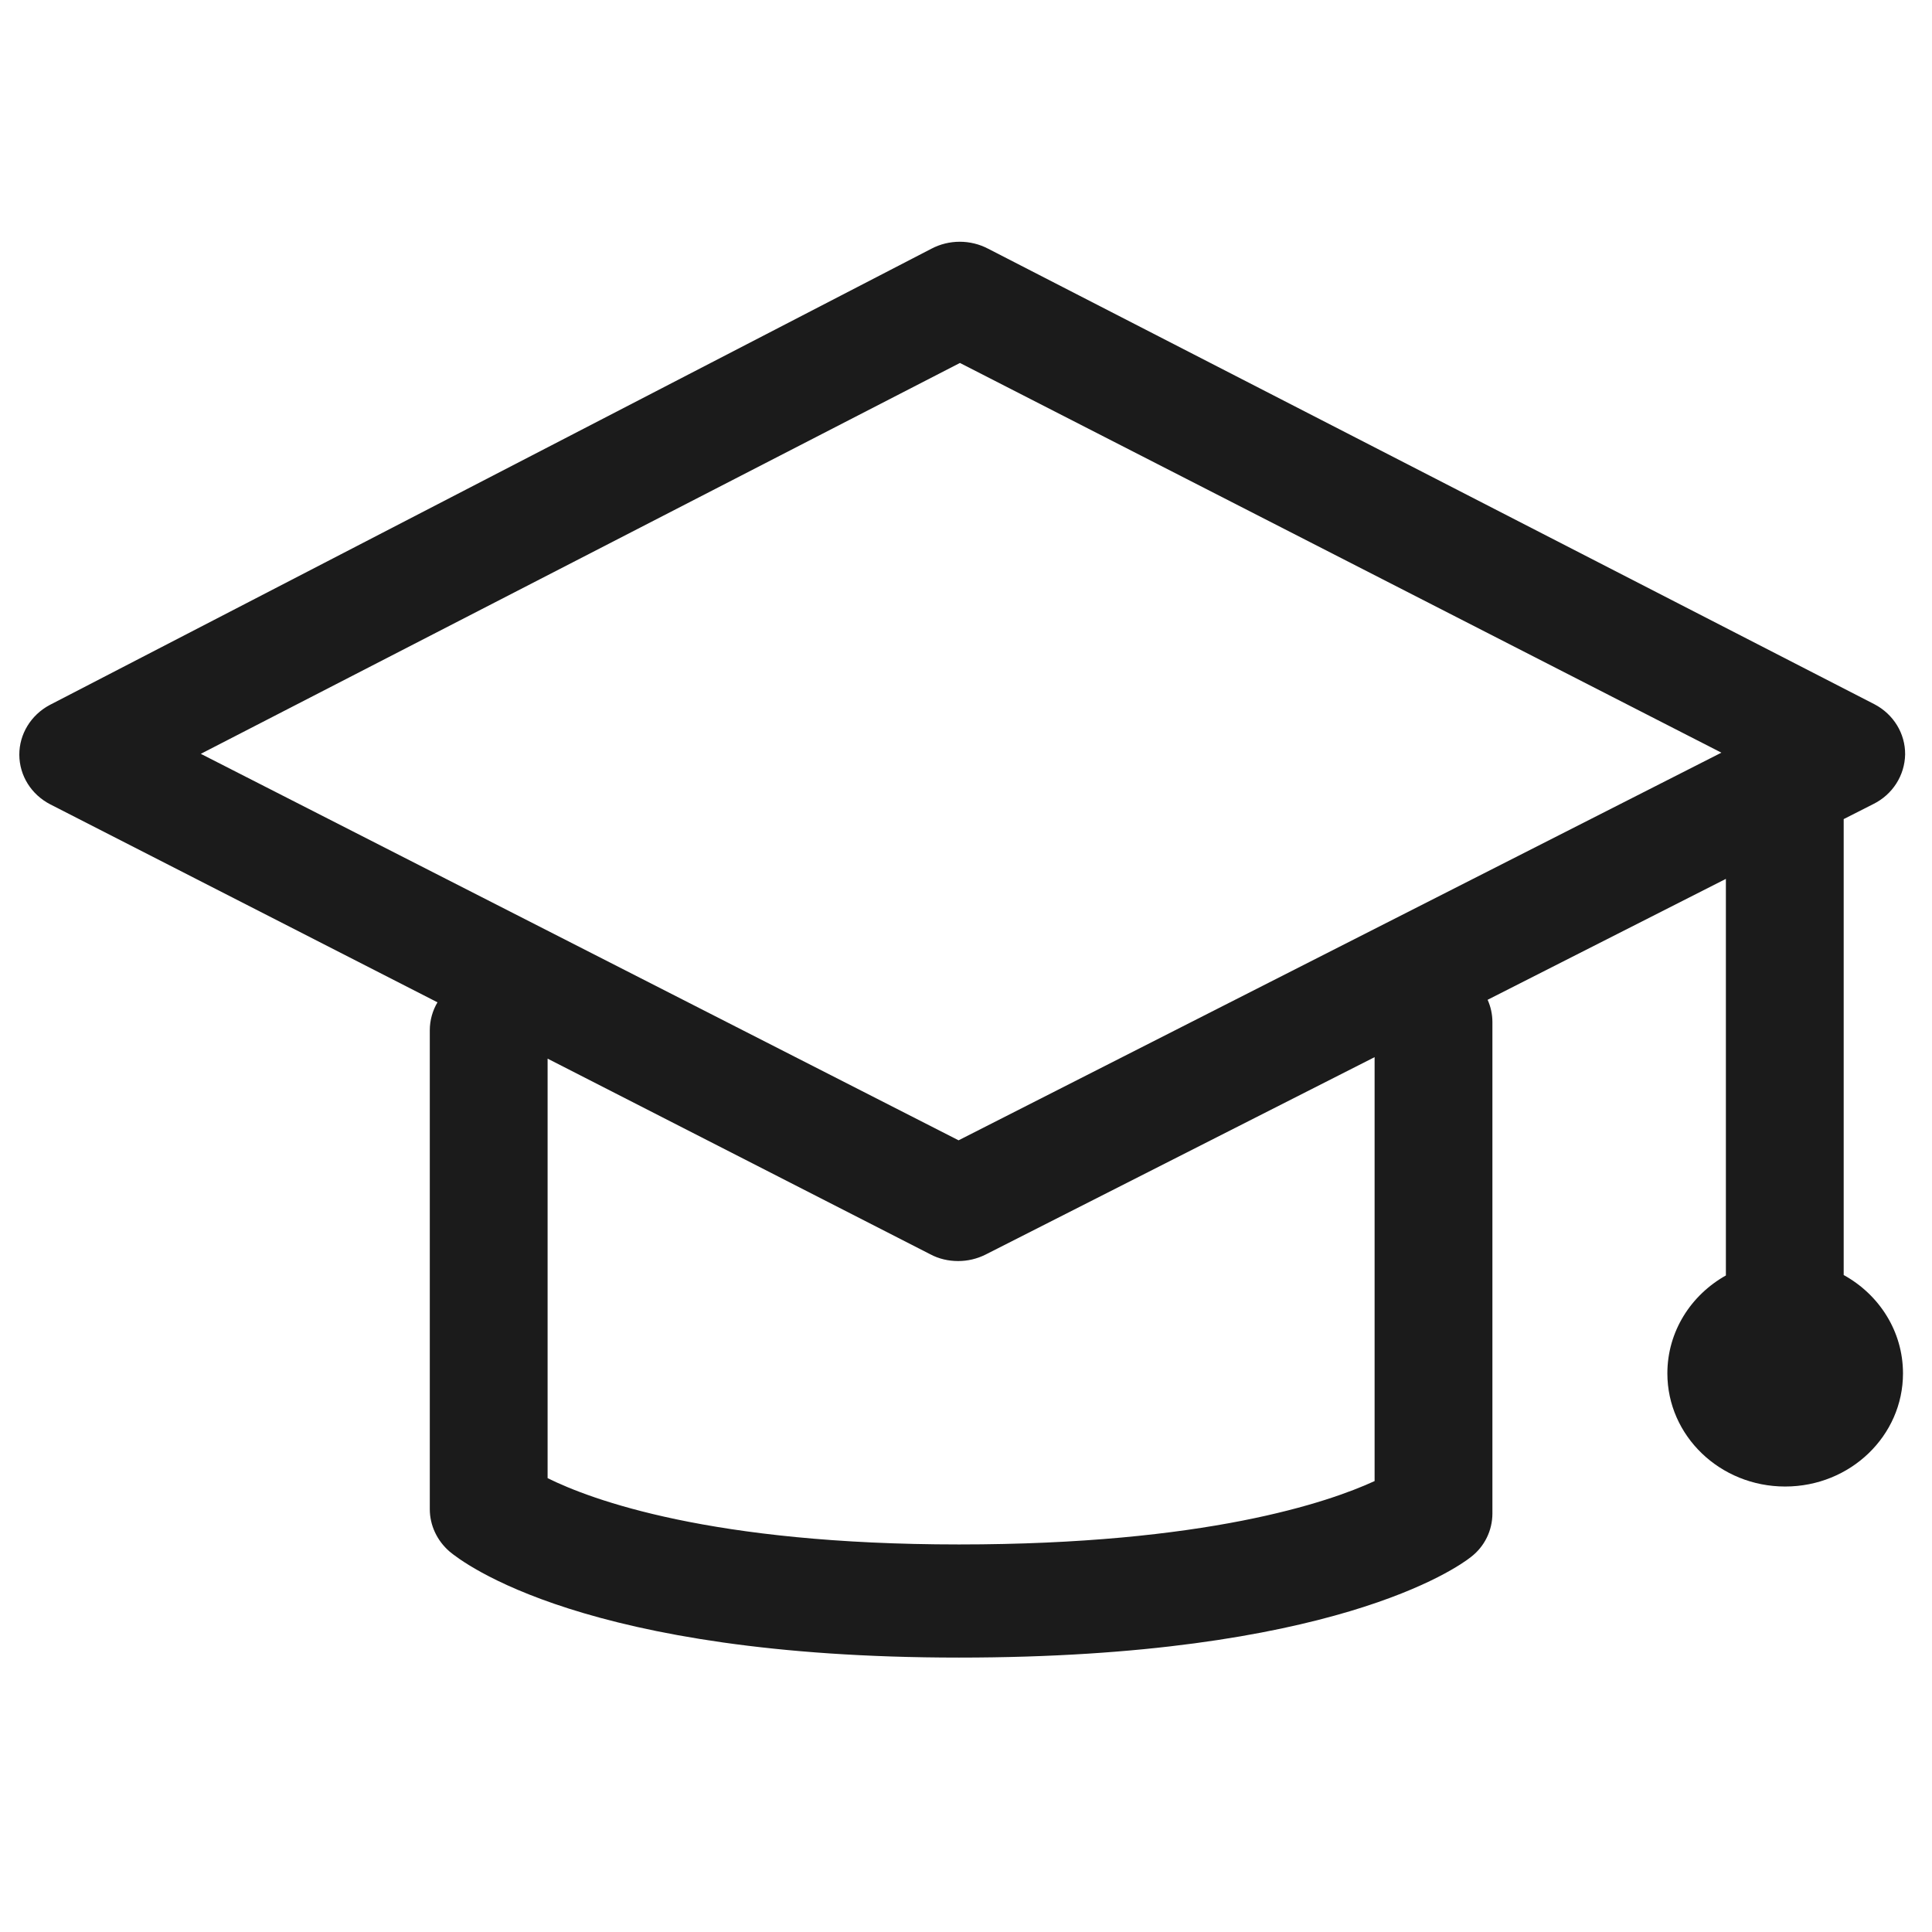 <?xml version="1.0" encoding="utf-8"?>
<!-- Generator: Adobe Illustrator 15.1.0, SVG Export Plug-In . SVG Version: 6.00 Build 0)  -->
<!DOCTYPE svg PUBLIC "-//W3C//DTD SVG 1.1//EN" "http://www.w3.org/Graphics/SVG/1.1/DTD/svg11.dtd">
<svg version="1.1" id="Layer_2" xmlns="http://www.w3.org/2000/svg" xmlns:xlink="http://www.w3.org/1999/xlink" x="0px" y="0px"
	 width="512px" height="512px" viewBox="0 0 512 512" enable-background="new 0 0 512 512" xml:space="preserve">
<g id="Master">
	<g>
		<path fill-rule="evenodd" clip-rule="evenodd" fill="#1B1B1B" d="M488.597,337.896V217.069l7.857-3.987
			c5.117-2.531,8.322-7.598,8.426-13.153c0.05-5.507-3.049-10.625-8.116-13.286L261.888,65.923c-4.704-2.48-10.415-2.48-15.12,0.025
			L13.133,186.851c-4.963,2.662-8.038,7.726-8.013,13.181c0.026,5.505,3.153,10.519,8.193,13.128l102.621,52.466
			c-1.289,2.188-2.034,4.716-2.034,7.417v126.896c0,4.24,1.887,8.323,5.221,11.219c3.387,2.843,35.821,28.118,135.014,28.118
			c98.881,0,132.169-23.882,135.633-26.621c3.668-2.79,5.736-7.079,5.736-11.579V270.872c0-2.102-0.454-4.101-1.269-5.917
			l63.143-32.043v105.097c-9.278,5.205-15.509,14.875-15.509,25.956c0,16.539,13.956,29.979,31.22,29.979
			c17.268,0,31.223-13.44,31.223-29.979C504.312,352.802,497.989,343.072,488.597,337.896z M364.284,392.498
			c-12.25,5.632-44.763,16.798-110.149,16.798c-65.801,0-97.539-11.889-109.014-17.573V280.548l101.388,51.835
			c2.302,1.24,4.86,1.809,7.419,1.809c2.481,0,4.961-0.568,7.235-1.706l103.121-52.331V392.498z M254.031,302.194L53.217,199.773
			L254.394,96.187l201.794,103.277L254.031,302.194z"/>
	</g>
</g>
</svg>
